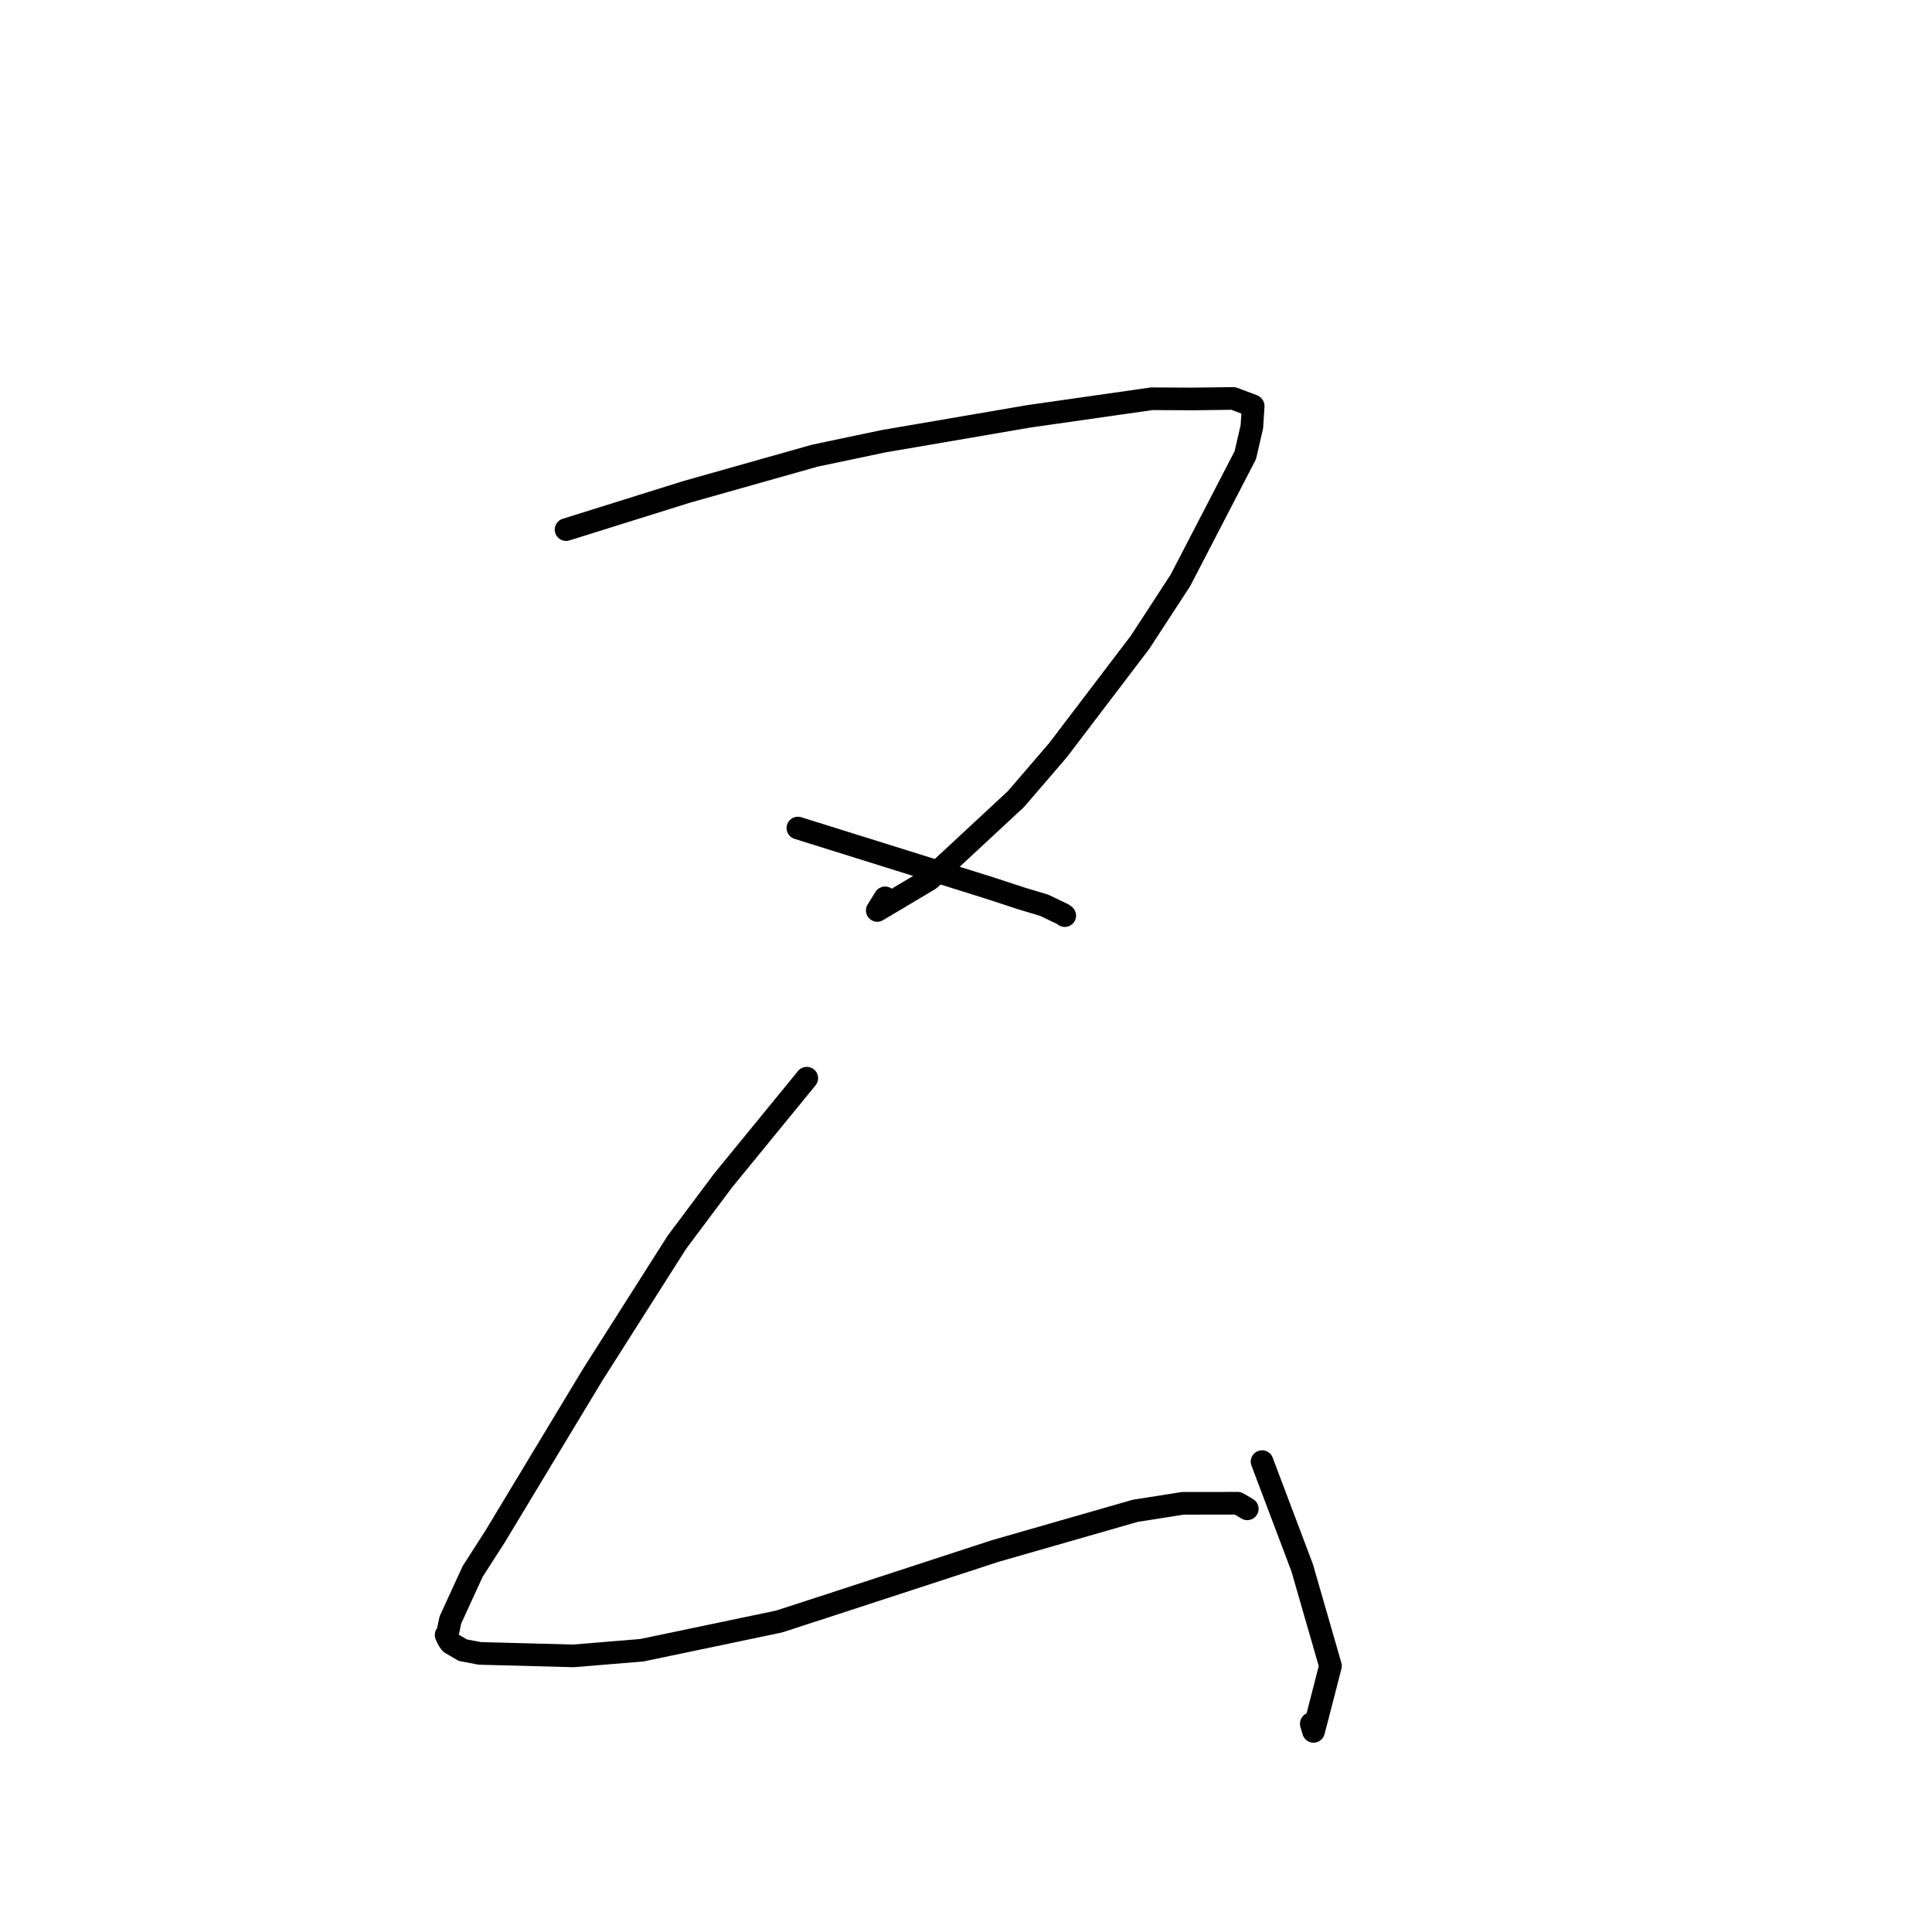 <?xml version="1.0" standalone="no"?>
    <svg width="256" height="256" xmlns="http://www.w3.org/2000/svg" version="1.1">
    <polyline stroke="black" stroke-width="3" stroke-linecap="round" fill="transparent" stroke-linejoin="round" points="75.006 70.176 82.976 67.682 90.946 65.188 107.966 60.379 117.06 58.468 136.343 55.163 152.617 52.837 158.041 52.863 163.422 52.796 166.002 53.763 166.05 53.808 166.053 53.81 166.055 53.812 166.055 53.812 165.881 56.542 165.008 60.318 156.418 76.889 151.066 85.103 140.187 99.405 134.617 105.882 123.163 116.519 116.243 120.638 117.277 118.971 " />
        <polyline stroke="black" stroke-width="3" stroke-linecap="round" fill="transparent" stroke-linejoin="round" points="105.725 109.719 118.394 113.682 131.064 117.645 135.507 119.099 138.346 119.949 140.87 121.156 141.084 121.325 " />
        <polyline stroke="black" stroke-width="3" stroke-linecap="round" fill="transparent" stroke-linejoin="round" points="106.903 142.864 101.357 149.645 95.811 156.426 89.689 164.611 78.528 182.169 73.139 191.1 65.617 203.571 62.62 208.244 59.68 214.652 59.313 216.376 59.115 216.648 59.413 217.282 59.722 217.718 61.324 218.657 63.577 219.082 75.964 219.413 85.064 218.663 103.219 214.864 111.532 212.161 131.846 205.525 150.423 200.191 156.743 199.197 164.015 199.188 165.158 199.861 165.256 199.919 165.271 199.928 " />
        <polyline stroke="black" stroke-width="3" stroke-linecap="round" fill="transparent" stroke-linejoin="round" points="167.231 193.672 169.888 200.705 172.544 207.737 176.295 220.743 174.623 227.234 174.05 229.414 173.75 228.403 " />
        </svg>